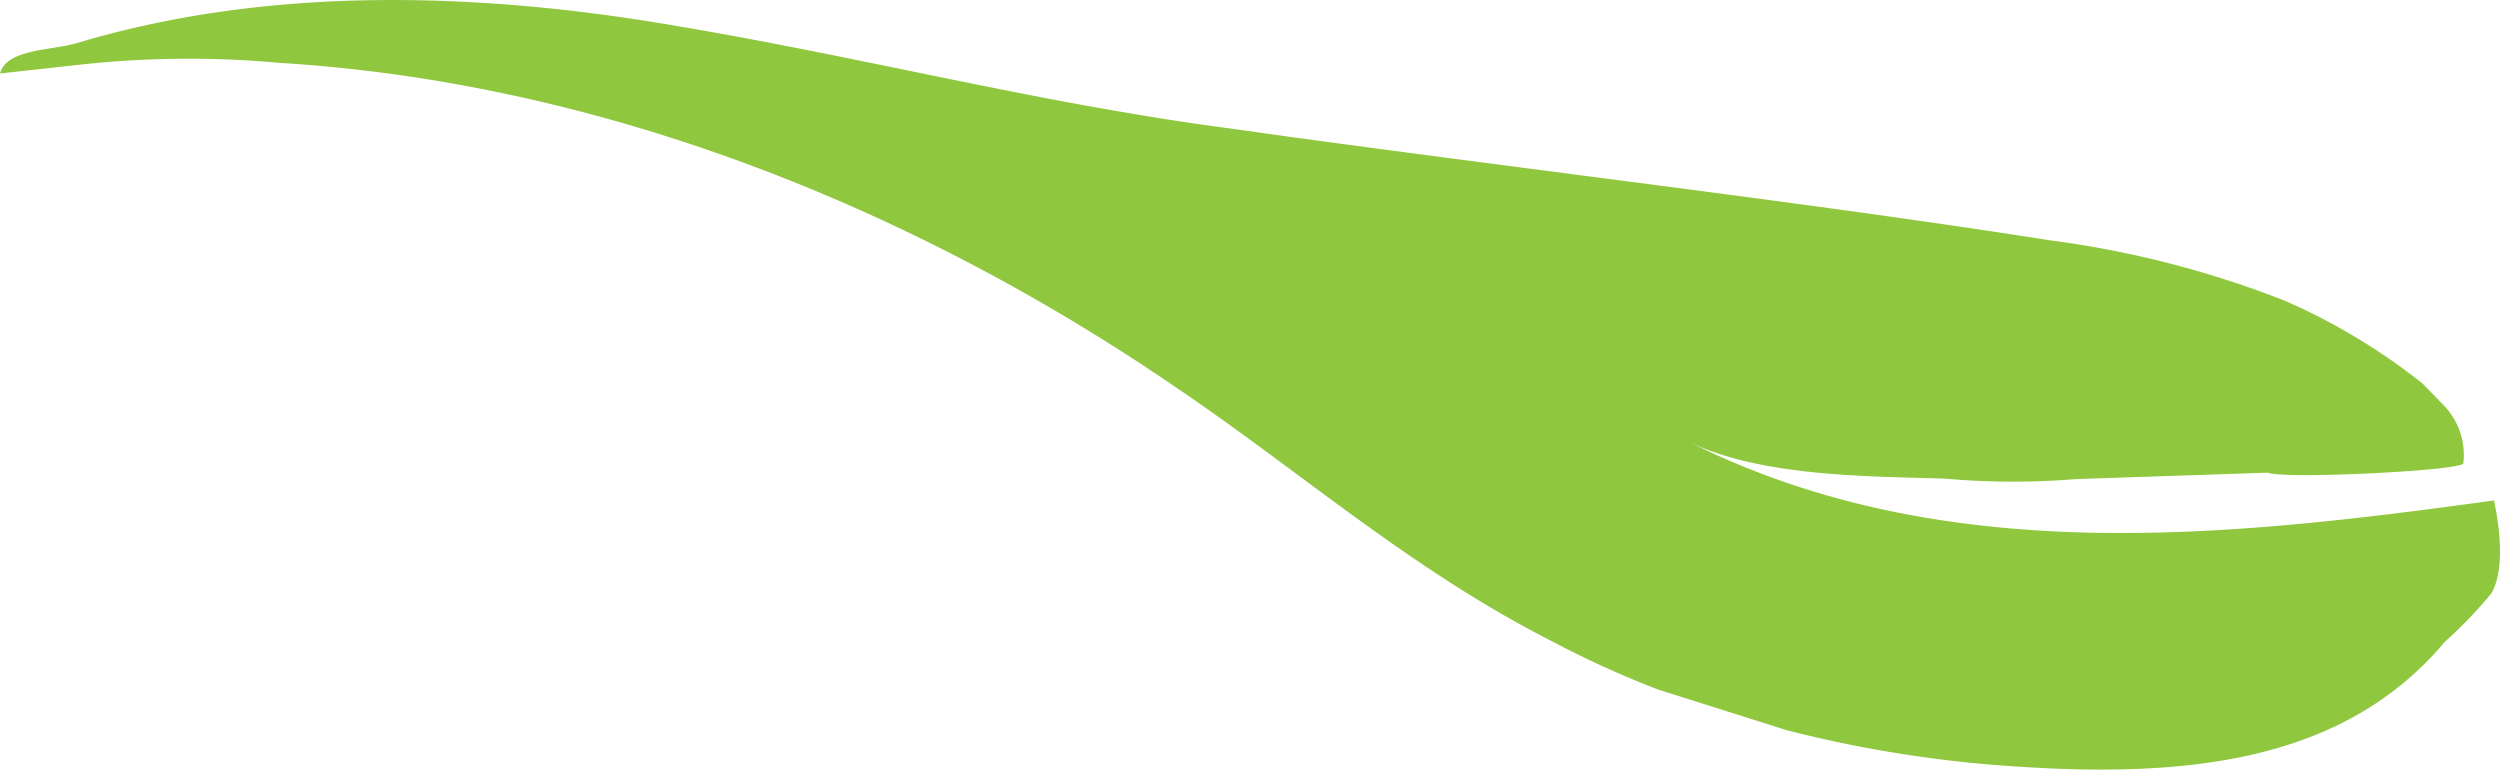 <svg id="Layer_1" data-name="Layer 1" xmlns="http://www.w3.org/2000/svg" viewBox="0 0 138.691 42.694">
  <defs>
    <style>
      .cls-1 {
        fill: #8fc73e;
      }
    </style>
  </defs>
  <title>leaf2</title>
  <path class="cls-1" d="M173.687,26.306c17.501,1.075,34.86,7.783,49.93,18.147,6.664,4.511,12.801,9.935,20.574,13.901a53.989,53.989,0,0,0,5.971,2.72l7.134,2.255A68.811,68.811,0,0,0,270.284,65.358c9.816,0.633,18.101-.499,23.517-6.936a24.965,24.965,0,0,0,2.596-2.706c0.763-1.399.417-3.76,0.132-5.134-14.643,2.006-30.475,3.825-44.598-3.22,4.001,1.898,9.822,1.876,14.122,2.008a43.088,43.088,0,0,0,7.305.025l10.623-.355c0.902,0.379,10.727-.111,10.846-0.514a3.965,3.965,0,0,0-1.115-3.249l-1.149-1.182a34.426,34.426,0,0,0-7.664-4.604,55.322,55.322,0,0,0-13.081-3.351c-12.145-1.92-27.299-3.708-41.916-5.707l-3.438-.48c-10.543-1.387-20.09-3.899-30.787-5.699-11.243-1.939-22.811-2.183-33.274.964-1.454.413-3.865,0.316-4.234,1.677l4.56-.503A55.424,55.424,0,0,1,173.687,26.306Z" transform="translate(-158.169 -22.818)"/>
</svg>
